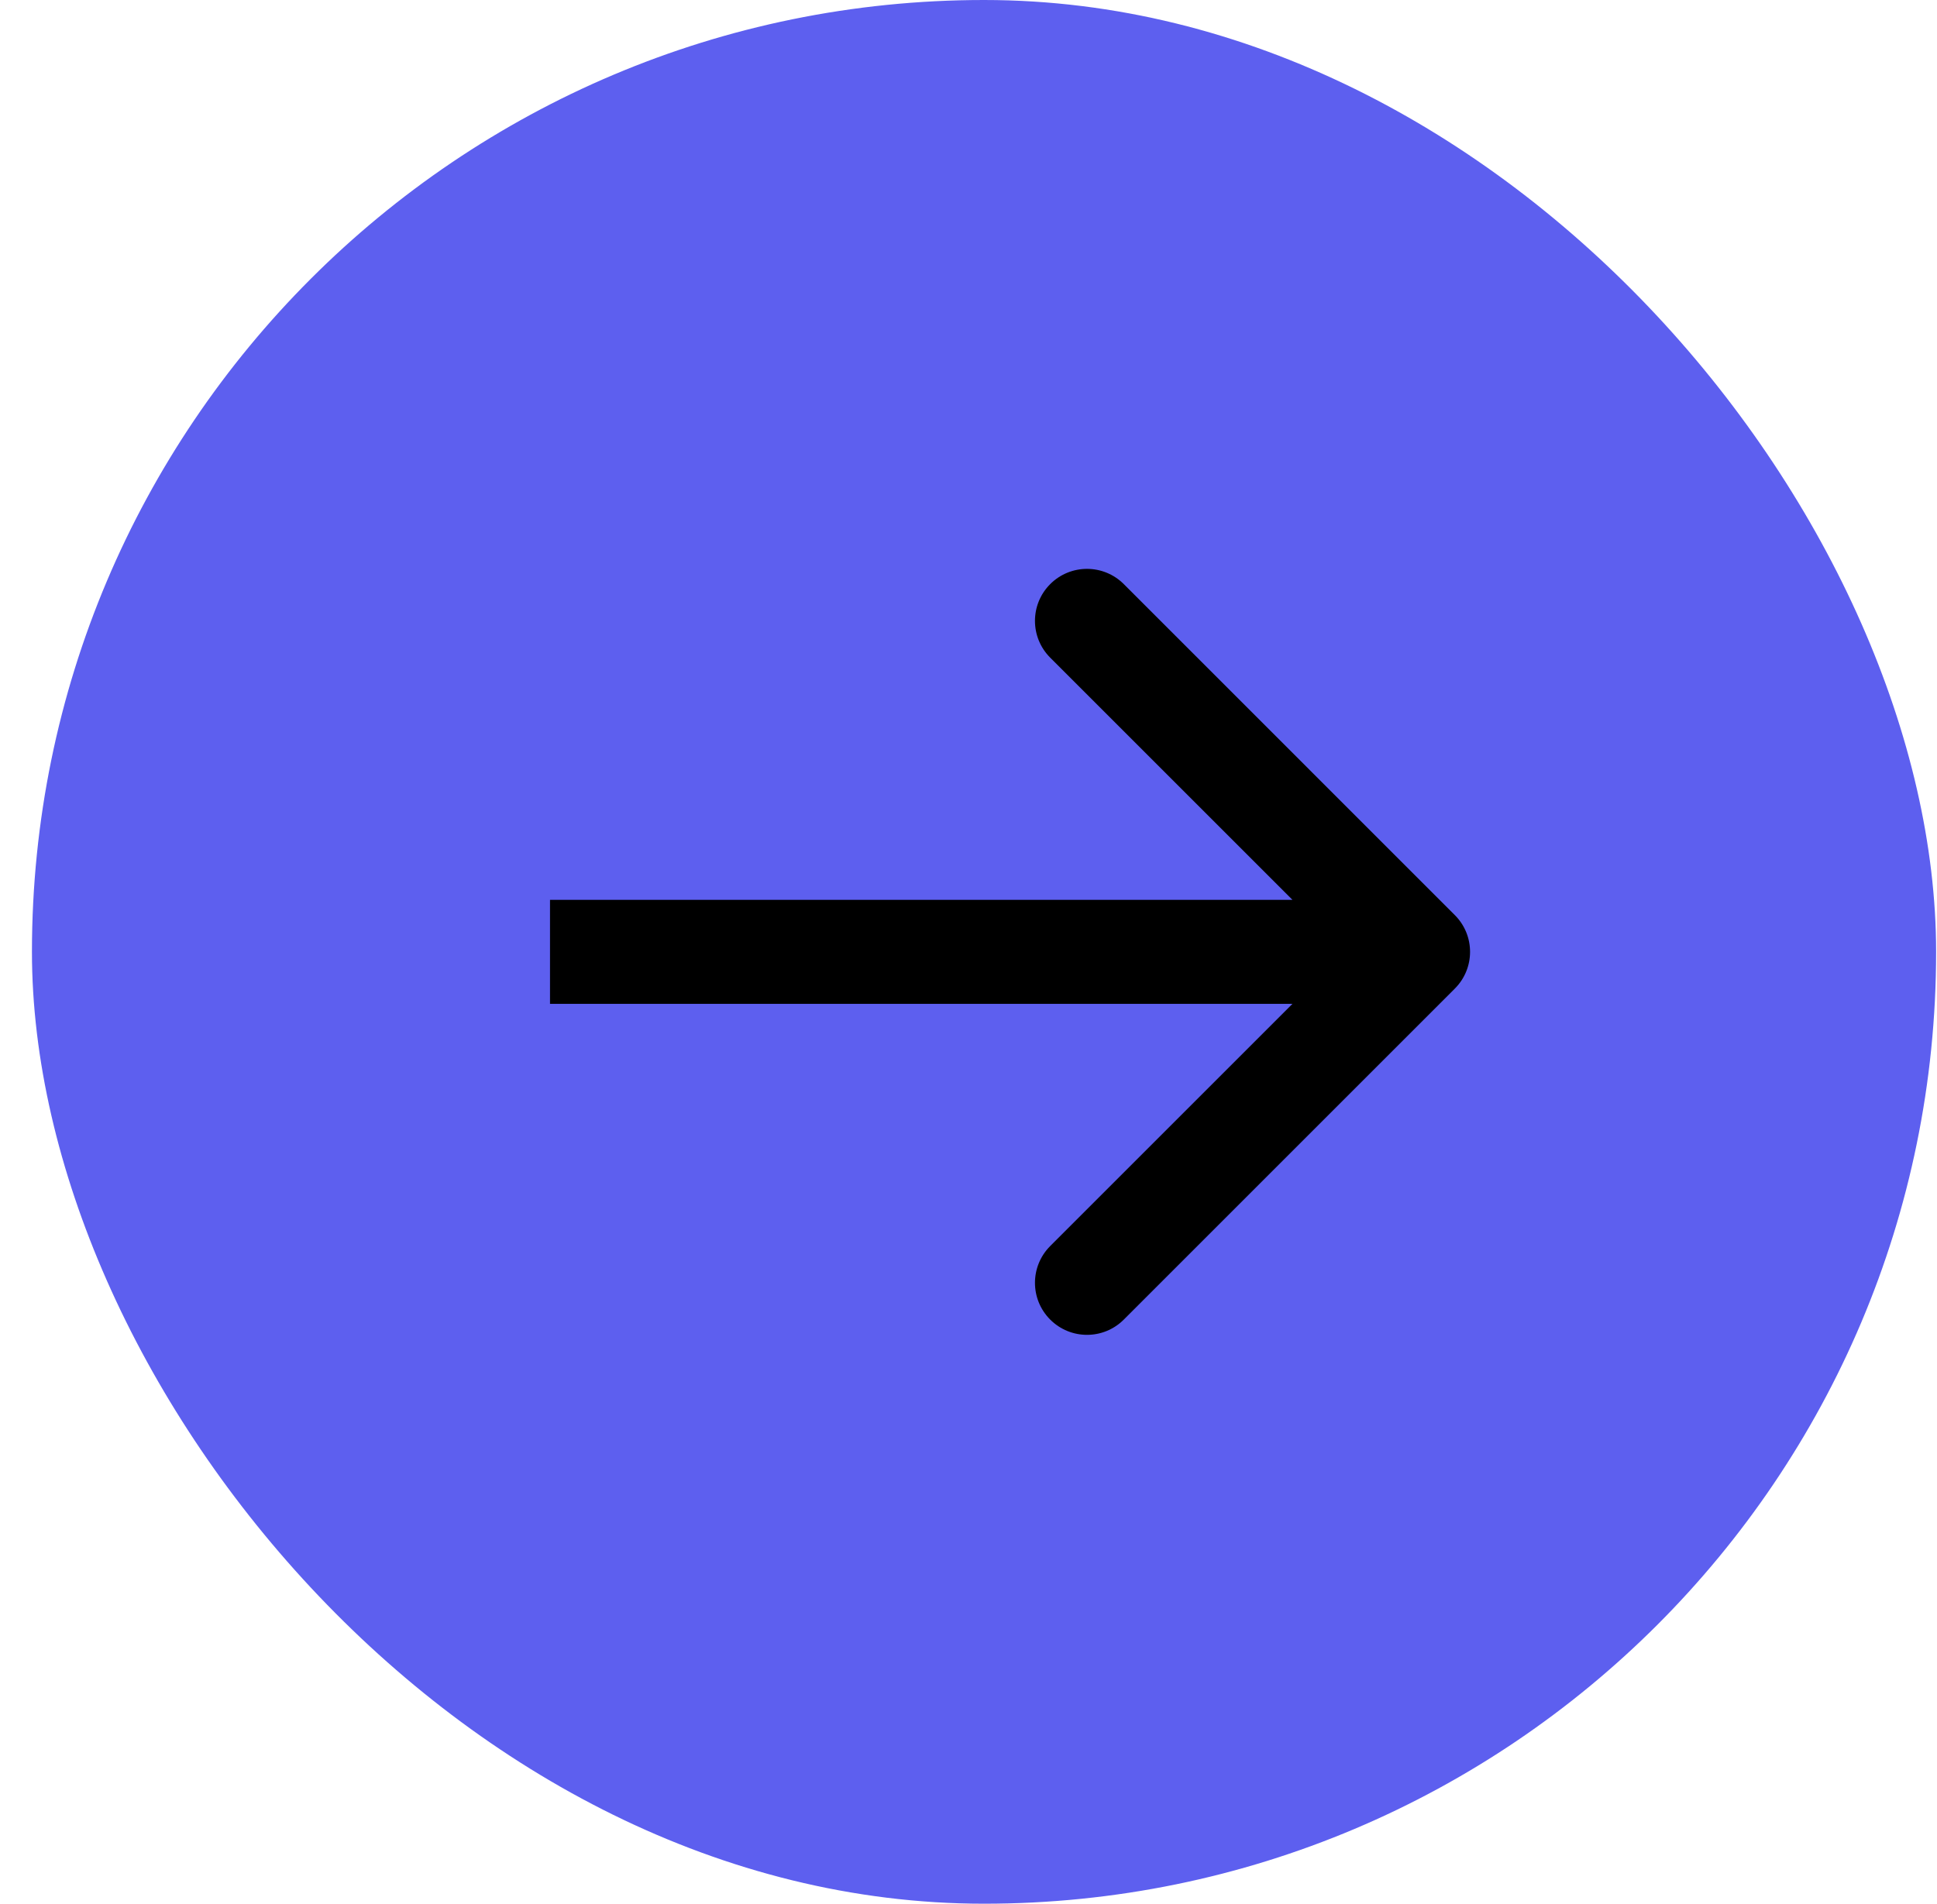 <svg width="59" height="58" viewBox="0 0 59 58" fill="none" xmlns="http://www.w3.org/2000/svg">
<rect x="0.973" width="58" height="58" rx="29" fill="#5D5FEF"/>
<path d="M44.313 30.12C44.932 29.502 44.932 28.498 44.313 27.88L34.23 17.796C33.611 17.177 32.608 17.177 31.989 17.796C31.37 18.415 31.37 19.418 31.989 20.037L40.952 29L31.989 37.963C31.37 38.582 31.37 39.585 31.989 40.204C32.608 40.823 33.611 40.823 34.23 40.204L44.313 30.12ZM16.753 30.584L43.193 30.584V27.416L16.753 27.416V30.584Z" fill="black"/>
</svg>
